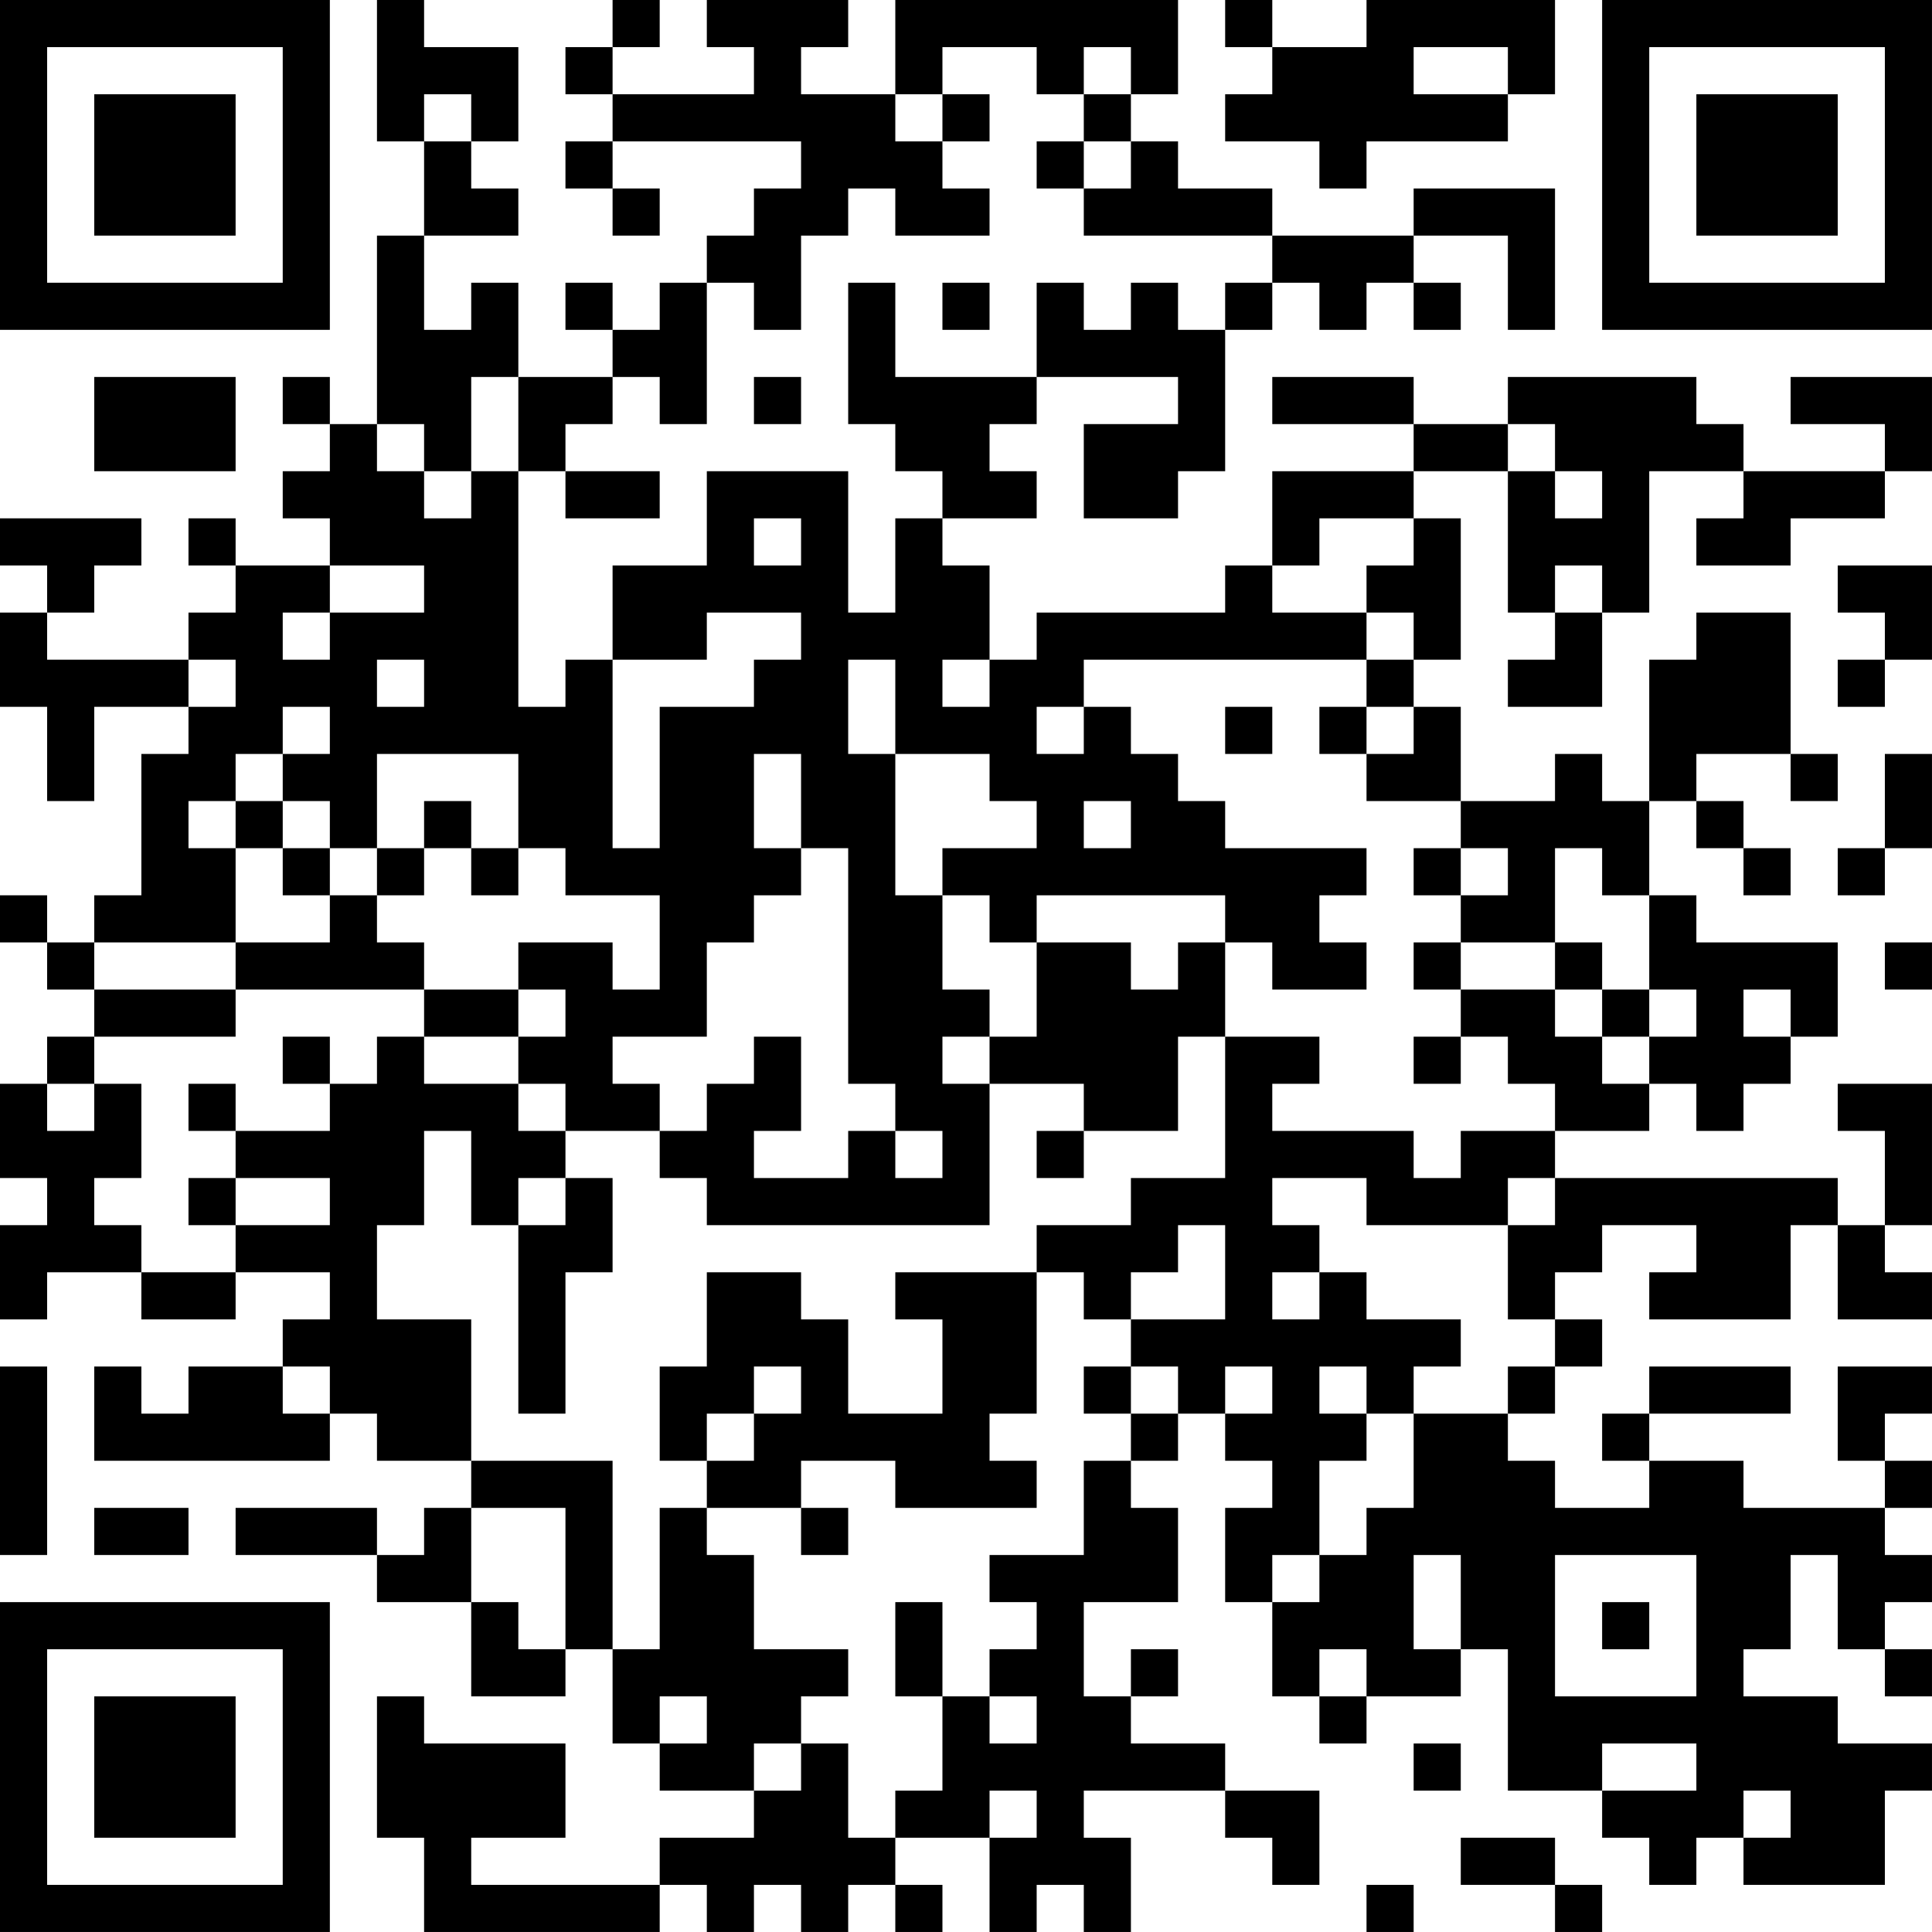<?xml version="1.0" encoding="UTF-8"?>
<svg xmlns="http://www.w3.org/2000/svg" version="1.1" width="200" height="200" viewBox="0 0 200 200"><rect x="0" y="0" width="200" height="200" fill="#ffffff"/><g transform="scale(4.878)"><g transform="translate(0,0)"><path fill-rule="evenodd" d="M8 0L8 3L9 3L9 5L8 5L8 9L7 9L7 8L6 8L6 9L7 9L7 10L6 10L6 11L7 11L7 12L5 12L5 11L4 11L4 12L5 12L5 13L4 13L4 14L1 14L1 13L2 13L2 12L3 12L3 11L0 11L0 12L1 12L1 13L0 13L0 15L1 15L1 17L2 17L2 15L4 15L4 16L3 16L3 19L2 19L2 20L1 20L1 19L0 19L0 20L1 20L1 21L2 21L2 22L1 22L1 23L0 23L0 25L1 25L1 26L0 26L0 28L1 28L1 27L3 27L3 28L5 28L5 27L7 27L7 28L6 28L6 29L4 29L4 30L3 30L3 29L2 29L2 31L7 31L7 30L8 30L8 31L10 31L10 32L9 32L9 33L8 33L8 32L5 32L5 33L8 33L8 34L10 34L10 36L12 36L12 35L13 35L13 37L14 37L14 38L16 38L16 39L14 39L14 40L10 40L10 39L12 39L12 37L9 37L9 36L8 36L8 39L9 39L9 41L14 41L14 40L15 40L15 41L16 41L16 40L17 40L17 41L18 41L18 40L19 40L19 41L20 41L20 40L19 40L19 39L21 39L21 41L22 41L22 40L23 40L23 41L24 41L24 39L23 39L23 38L26 38L26 39L27 39L27 40L28 40L28 38L26 38L26 37L24 37L24 36L25 36L25 35L24 35L24 36L23 36L23 34L25 34L25 32L24 32L24 31L25 31L25 30L26 30L26 31L27 31L27 32L26 32L26 34L27 34L27 36L28 36L28 37L29 37L29 36L31 36L31 35L32 35L32 38L34 38L34 39L35 39L35 40L36 40L36 39L37 39L37 40L40 40L40 38L41 38L41 37L39 37L39 36L37 36L37 35L38 35L38 33L39 33L39 35L40 35L40 36L41 36L41 35L40 35L40 34L41 34L41 33L40 33L40 32L41 32L41 31L40 31L40 30L41 30L41 29L39 29L39 31L40 31L40 32L37 32L37 31L35 31L35 30L38 30L38 29L35 29L35 30L34 30L34 31L35 31L35 32L33 32L33 31L32 31L32 30L33 30L33 29L34 29L34 28L33 28L33 27L34 27L34 26L36 26L36 27L35 27L35 28L38 28L38 26L39 26L39 28L41 28L41 27L40 27L40 26L41 26L41 23L39 23L39 24L40 24L40 26L39 26L39 25L33 25L33 24L35 24L35 23L36 23L36 24L37 24L37 23L38 23L38 22L39 22L39 20L36 20L36 19L35 19L35 17L36 17L36 18L37 18L37 19L38 19L38 18L37 18L37 17L36 17L36 16L38 16L38 17L39 17L39 16L38 16L38 13L36 13L36 14L35 14L35 17L34 17L34 16L33 16L33 17L31 17L31 15L30 15L30 14L31 14L31 11L30 11L30 10L32 10L32 13L33 13L33 14L32 14L32 15L34 15L34 13L35 13L35 10L37 10L37 11L36 11L36 12L38 12L38 11L40 11L40 10L41 10L41 8L38 8L38 9L40 9L40 10L37 10L37 9L36 9L36 8L32 8L32 9L30 9L30 8L27 8L27 9L30 9L30 10L27 10L27 12L26 12L26 13L22 13L22 14L21 14L21 12L20 12L20 11L22 11L22 10L21 10L21 9L22 9L22 8L25 8L25 9L23 9L23 11L25 11L25 10L26 10L26 7L27 7L27 6L28 6L28 7L29 7L29 6L30 6L30 7L31 7L31 6L30 6L30 5L32 5L32 7L33 7L33 4L30 4L30 5L27 5L27 4L25 4L25 3L24 3L24 2L25 2L25 0L19 0L19 2L17 2L17 1L18 1L18 0L15 0L15 1L16 1L16 2L13 2L13 1L14 1L14 0L13 0L13 1L12 1L12 2L13 2L13 3L12 3L12 4L13 4L13 5L14 5L14 4L13 4L13 3L17 3L17 4L16 4L16 5L15 5L15 6L14 6L14 7L13 7L13 6L12 6L12 7L13 7L13 8L11 8L11 6L10 6L10 7L9 7L9 5L11 5L11 4L10 4L10 3L11 3L11 1L9 1L9 0ZM26 0L26 1L27 1L27 2L26 2L26 3L28 3L28 4L29 4L29 3L32 3L32 2L33 2L33 0L29 0L29 1L27 1L27 0ZM20 1L20 2L19 2L19 3L20 3L20 4L21 4L21 5L19 5L19 4L18 4L18 5L17 5L17 7L16 7L16 6L15 6L15 9L14 9L14 8L13 8L13 9L12 9L12 10L11 10L11 8L10 8L10 10L9 10L9 9L8 9L8 10L9 10L9 11L10 11L10 10L11 10L11 15L12 15L12 14L13 14L13 18L14 18L14 15L16 15L16 14L17 14L17 13L15 13L15 14L13 14L13 12L15 12L15 10L18 10L18 13L19 13L19 11L20 11L20 10L19 10L19 9L18 9L18 6L19 6L19 8L22 8L22 6L23 6L23 7L24 7L24 6L25 6L25 7L26 7L26 6L27 6L27 5L23 5L23 4L24 4L24 3L23 3L23 2L24 2L24 1L23 1L23 2L22 2L22 1ZM30 1L30 2L32 2L32 1ZM9 2L9 3L10 3L10 2ZM20 2L20 3L21 3L21 2ZM22 3L22 4L23 4L23 3ZM20 6L20 7L21 7L21 6ZM2 8L2 10L5 10L5 8ZM16 8L16 9L17 9L17 8ZM32 9L32 10L33 10L33 11L34 11L34 10L33 10L33 9ZM12 10L12 11L14 11L14 10ZM16 11L16 12L17 12L17 11ZM28 11L28 12L27 12L27 13L29 13L29 14L23 14L23 15L22 15L22 16L23 16L23 15L24 15L24 16L25 16L25 17L26 17L26 18L29 18L29 19L28 19L28 20L29 20L29 21L27 21L27 20L26 20L26 19L22 19L22 20L21 20L21 19L20 19L20 18L22 18L22 17L21 17L21 16L19 16L19 14L18 14L18 16L19 16L19 19L20 19L20 21L21 21L21 22L20 22L20 23L21 23L21 26L15 26L15 25L14 25L14 24L15 24L15 23L16 23L16 22L17 22L17 24L16 24L16 25L18 25L18 24L19 24L19 25L20 25L20 24L19 24L19 23L18 23L18 18L17 18L17 16L16 16L16 18L17 18L17 19L16 19L16 20L15 20L15 22L13 22L13 23L14 23L14 24L12 24L12 23L11 23L11 22L12 22L12 21L11 21L11 20L13 20L13 21L14 21L14 19L12 19L12 18L11 18L11 16L8 16L8 18L7 18L7 17L6 17L6 16L7 16L7 15L6 15L6 16L5 16L5 17L4 17L4 18L5 18L5 20L2 20L2 21L5 21L5 22L2 22L2 23L1 23L1 24L2 24L2 23L3 23L3 25L2 25L2 26L3 26L3 27L5 27L5 26L7 26L7 25L5 25L5 24L7 24L7 23L8 23L8 22L9 22L9 23L11 23L11 24L12 24L12 25L11 25L11 26L10 26L10 24L9 24L9 26L8 26L8 28L10 28L10 31L13 31L13 35L14 35L14 32L15 32L15 33L16 33L16 35L18 35L18 36L17 36L17 37L16 37L16 38L17 38L17 37L18 37L18 39L19 39L19 38L20 38L20 36L21 36L21 37L22 37L22 36L21 36L21 35L22 35L22 34L21 34L21 33L23 33L23 31L24 31L24 30L25 30L25 29L24 29L24 28L26 28L26 26L25 26L25 27L24 27L24 28L23 28L23 27L22 27L22 26L24 26L24 25L26 25L26 22L28 22L28 23L27 23L27 24L30 24L30 25L31 25L31 24L33 24L33 23L32 23L32 22L31 22L31 21L33 21L33 22L34 22L34 23L35 23L35 22L36 22L36 21L35 21L35 19L34 19L34 18L33 18L33 20L31 20L31 19L32 19L32 18L31 18L31 17L29 17L29 16L30 16L30 15L29 15L29 14L30 14L30 13L29 13L29 12L30 12L30 11ZM7 12L7 13L6 13L6 14L7 14L7 13L9 13L9 12ZM33 12L33 13L34 13L34 12ZM39 12L39 13L40 13L40 14L39 14L39 15L40 15L40 14L41 14L41 12ZM4 14L4 15L5 15L5 14ZM8 14L8 15L9 15L9 14ZM20 14L20 15L21 15L21 14ZM26 15L26 16L27 16L27 15ZM28 15L28 16L29 16L29 15ZM40 16L40 18L39 18L39 19L40 19L40 18L41 18L41 16ZM5 17L5 18L6 18L6 19L7 19L7 20L5 20L5 21L9 21L9 22L11 22L11 21L9 21L9 20L8 20L8 19L9 19L9 18L10 18L10 19L11 19L11 18L10 18L10 17L9 17L9 18L8 18L8 19L7 19L7 18L6 18L6 17ZM23 17L23 18L24 18L24 17ZM30 18L30 19L31 19L31 18ZM22 20L22 22L21 22L21 23L23 23L23 24L22 24L22 25L23 25L23 24L25 24L25 22L26 22L26 20L25 20L25 21L24 21L24 20ZM30 20L30 21L31 21L31 20ZM33 20L33 21L34 21L34 22L35 22L35 21L34 21L34 20ZM40 20L40 21L41 21L41 20ZM37 21L37 22L38 22L38 21ZM6 22L6 23L7 23L7 22ZM30 22L30 23L31 23L31 22ZM4 23L4 24L5 24L5 23ZM4 25L4 26L5 26L5 25ZM12 25L12 26L11 26L11 30L12 30L12 27L13 27L13 25ZM27 25L27 26L28 26L28 27L27 27L27 28L28 28L28 27L29 27L29 28L31 28L31 29L30 29L30 30L29 30L29 29L28 29L28 30L29 30L29 31L28 31L28 33L27 33L27 34L28 34L28 33L29 33L29 32L30 32L30 30L32 30L32 29L33 29L33 28L32 28L32 26L33 26L33 25L32 25L32 26L29 26L29 25ZM15 27L15 29L14 29L14 31L15 31L15 32L17 32L17 33L18 33L18 32L17 32L17 31L19 31L19 32L22 32L22 31L21 31L21 30L22 30L22 27L19 27L19 28L20 28L20 30L18 30L18 28L17 28L17 27ZM0 29L0 33L1 33L1 29ZM6 29L6 30L7 30L7 29ZM16 29L16 30L15 30L15 31L16 31L16 30L17 30L17 29ZM23 29L23 30L24 30L24 29ZM26 29L26 30L27 30L27 29ZM2 32L2 33L4 33L4 32ZM10 32L10 34L11 34L11 35L12 35L12 32ZM30 33L30 35L31 35L31 33ZM33 33L33 36L36 36L36 33ZM19 34L19 36L20 36L20 34ZM34 34L34 35L35 35L35 34ZM28 35L28 36L29 36L29 35ZM14 36L14 37L15 37L15 36ZM30 37L30 38L31 38L31 37ZM34 37L34 38L36 38L36 37ZM21 38L21 39L22 39L22 38ZM37 38L37 39L38 39L38 38ZM31 39L31 40L33 40L33 41L34 41L34 40L33 40L33 39ZM29 40L29 41L30 41L30 40ZM0 0L0 7L7 7L7 0ZM1 1L1 6L6 6L6 1ZM2 2L2 5L5 5L5 2ZM34 0L34 7L41 7L41 0ZM35 1L35 6L40 6L40 1ZM36 2L36 5L39 5L39 2ZM0 34L0 41L7 41L7 34ZM1 35L1 40L6 40L6 35ZM2 36L2 39L5 39L5 36Z" fill="#000000"/></g></g></svg>
